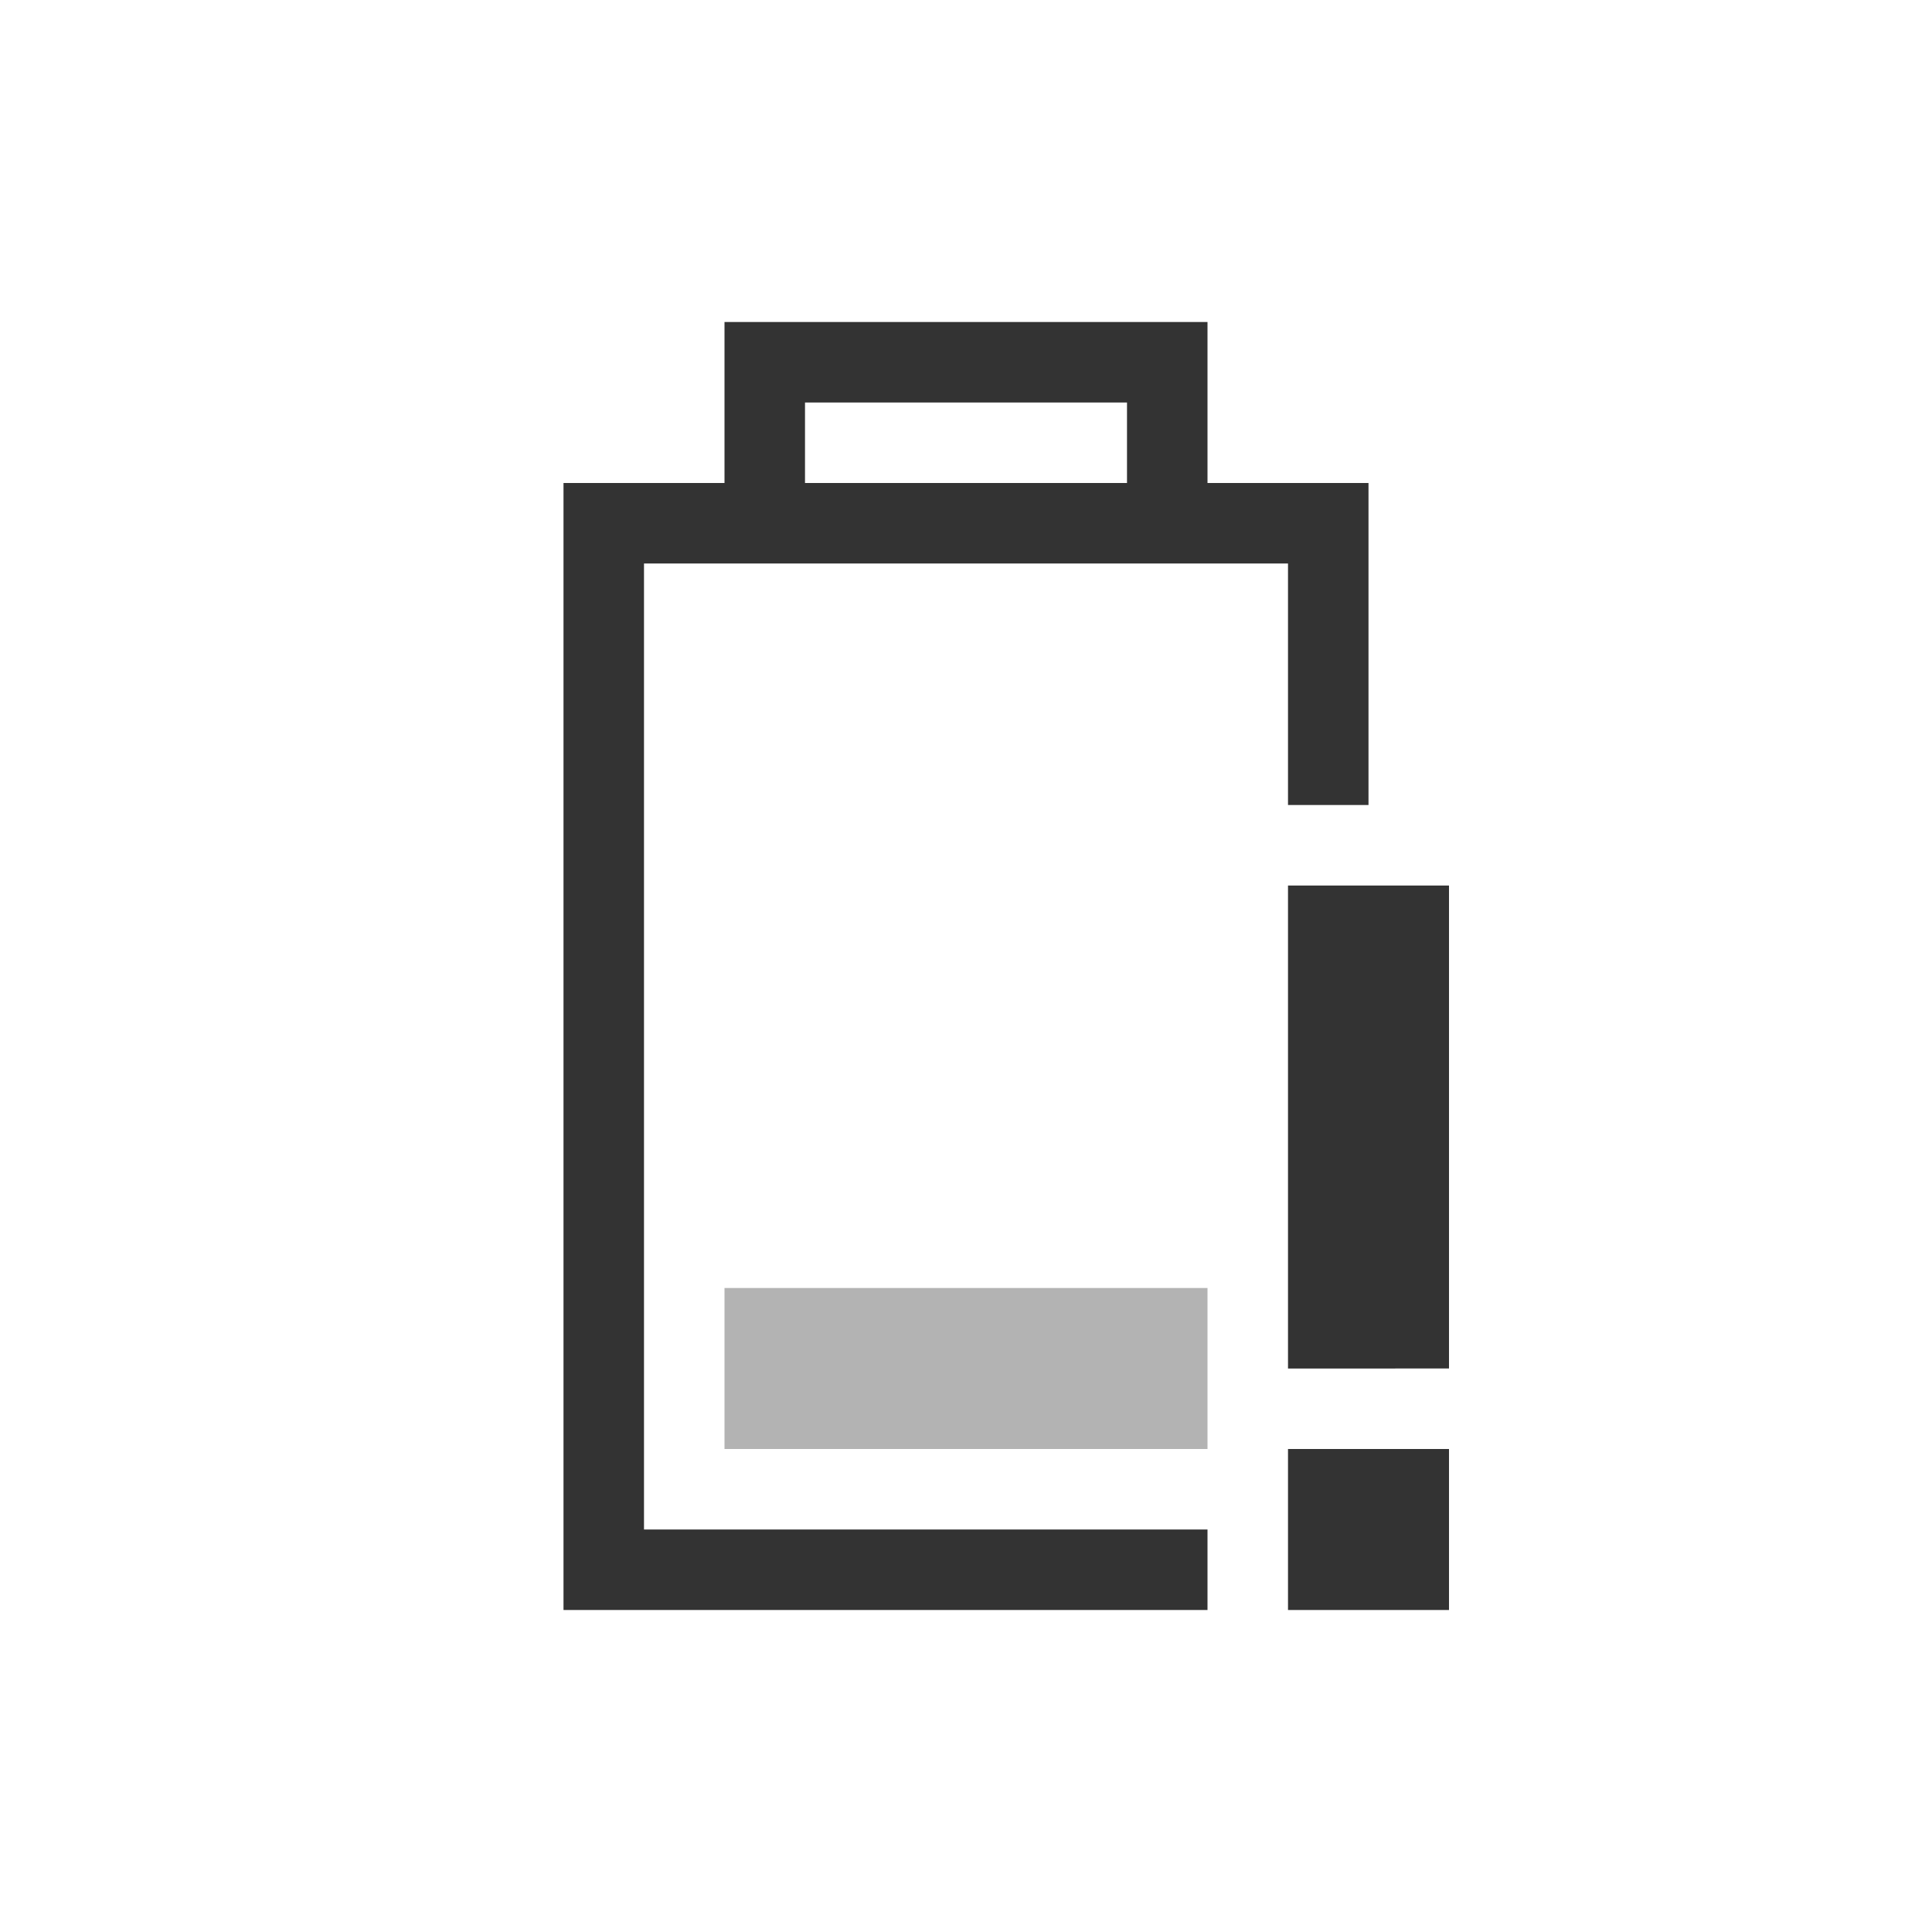 <?xml version="1.0" encoding="UTF-8" standalone="no"?>
<!-- Created with Inkscape (http://www.inkscape.org/) -->

<svg
   xmlns:dc="http://purl.org/dc/elements/1.1/"
   xmlns:cc="http://creativecommons.org/ns#"
   xmlns:rdf="http://www.w3.org/1999/02/22-rdf-syntax-ns#"
   xmlns:svg="http://www.w3.org/2000/svg"
   xmlns="http://www.w3.org/2000/svg"
   xmlns:sodipodi="http://sodipodi.sourceforge.net/DTD/sodipodi-0.dtd"
   xmlns:inkscape="http://www.inkscape.org/namespaces/inkscape"
   id="svg3196"
   height="24"
   width="24"
   version="1.0"
   inkscape:version="0.48.4 r9939"
   sodipodi:docname="battery-caution.svg">
  <defs
     id="defs8" />
  <sodipodi:namedview
     pagecolor="#ffffff"
     bordercolor="#666666"
     borderopacity="1"
     objecttolerance="10"
     gridtolerance="10"
     guidetolerance="10"
     inkscape:pageopacity="0"
     inkscape:pageshadow="2"
     inkscape:window-width="1366"
     inkscape:window-height="709"
     id="namedview6"
     showgrid="true"
     inkscape:zoom="10.429825"
     inkscape:cx="8.9994646"
     inkscape:cy="1.6729376"
     inkscape:window-x="0"
     inkscape:window-y="27"
     inkscape:window-maximized="1"
     inkscape:current-layer="svg3196">
    <inkscape:grid
       type="xygrid"
       id="grid2987"
       empspacing="5"
       visible="true"
       enabled="true"
       snapvisiblegridlinesonly="true" />
  </sodipodi:namedview>
  <g
     id="g2986"
     transform="translate(4,4)">
    <path
       id="rect2388"
       d="M 5,0 5,2 3.5,2 3,2 3,2.5 3,15.5 3,16 3.5,16 11,16 11,15 4,15 4,3 12,3 12,6 13,6 13,2.5 13,2 12.5,2 11,2 11,0 9.5,0 6.5,0 5,0 z m 1,1 4,0 0,1 -4,0 0,-1 z"
       style="font-size:medium;font-style:normal;font-variant:normal;font-weight:normal;font-stretch:normal;text-indent:0;text-align:start;text-decoration:none;line-height:normal;letter-spacing:normal;word-spacing:normal;text-transform:none;direction:ltr;block-progression:tb;writing-mode:lr-tb;text-anchor:start;baseline-shift:baseline;opacity:0.8;color:#000000;fill:#000000;fill-opacity:1;stroke:none;stroke-width:1;marker:none;visibility:visible;display:inline;overflow:visible;enable-background:accumulate;font-family:Sans;-inkscape-font-specification:Sans"
       inkscape:connector-curvature="0" />
    <path
       sodipodi:nodetypes="ccccc"
       inkscape:connector-curvature="0"
       id="rect3162"
       d="m 5,14 0,-2 6,0 0,2 z"
       style="opacity:0.3;fill:#000000;fill-opacity:1" />
    <path
       inkscape:connector-curvature="0"
       id="path3876"
       d="m 12,16 0,-2 2,0 0,2 z"
       style="opacity:0.8;fill:#000000;fill-opacity:1;stroke:none" />
    <path
       inkscape:connector-curvature="0"
       id="path3876-5"
       d="m 12,13 0,-6 2,0 L 14,13 z"
       style="opacity:0.8;fill:#000000;fill-opacity:1;stroke:none" />
  </g>
</svg>
